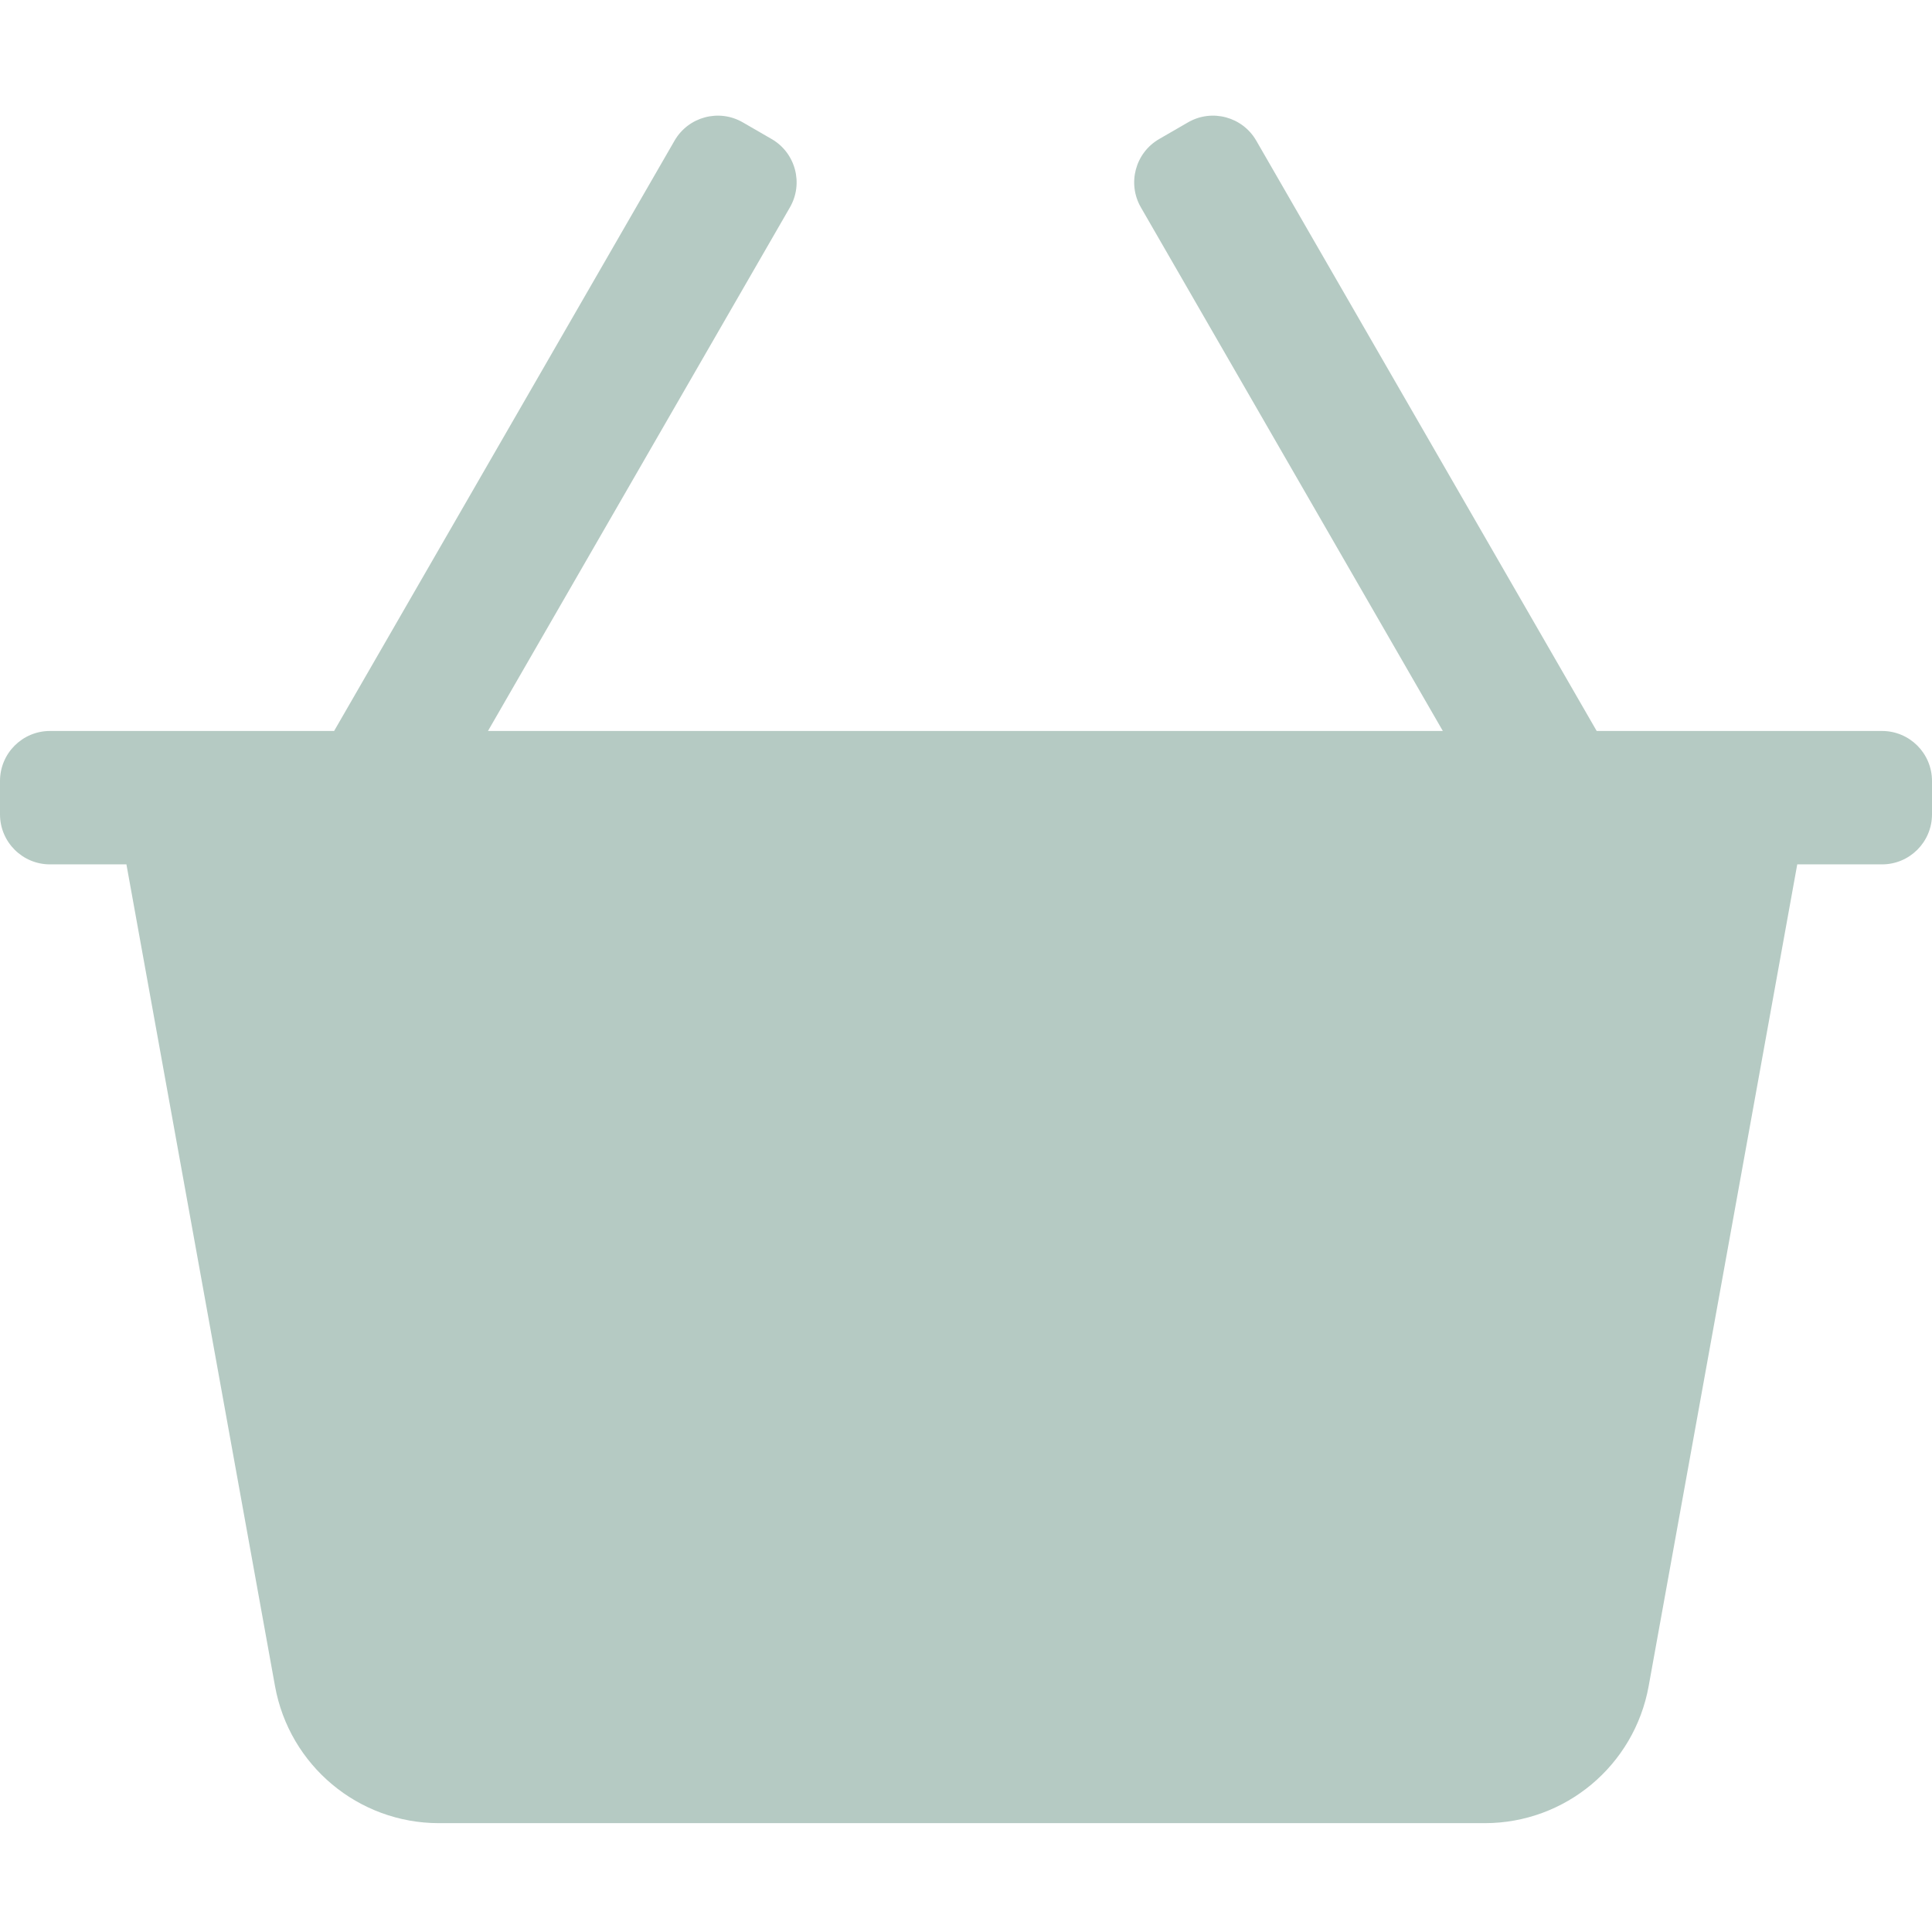 <svg width="284" height="284" viewBox="0 0 284 284" fill="none" xmlns="http://www.w3.org/2000/svg">
<path d="M116.117 30.482C118.146 26.965 116.942 22.468 113.429 20.438L109.188 17.986C105.675 15.956 101.183 17.161 99.155 20.678L49.114 107.452H7.345C3.288 107.452 0 110.744 0 114.805V119.708C0 123.769 3.288 127.061 7.345 127.061H18.584L40.426 247.855C42.535 259.519 52.678 268 64.517 268H218.258C230.098 268 240.241 259.519 242.35 247.855L264.192 127.061H276.655C280.712 127.061 284 123.769 284 119.708V114.805C284 110.744 280.712 107.452 276.655 107.452H234.71L184.669 20.678C182.641 17.161 178.149 15.956 174.636 17.986L170.395 20.438C166.882 22.468 165.679 26.965 167.707 30.482L212.094 107.452H71.73L116.117 30.482Z" fill="#B5CAC3"/>
</svg>

